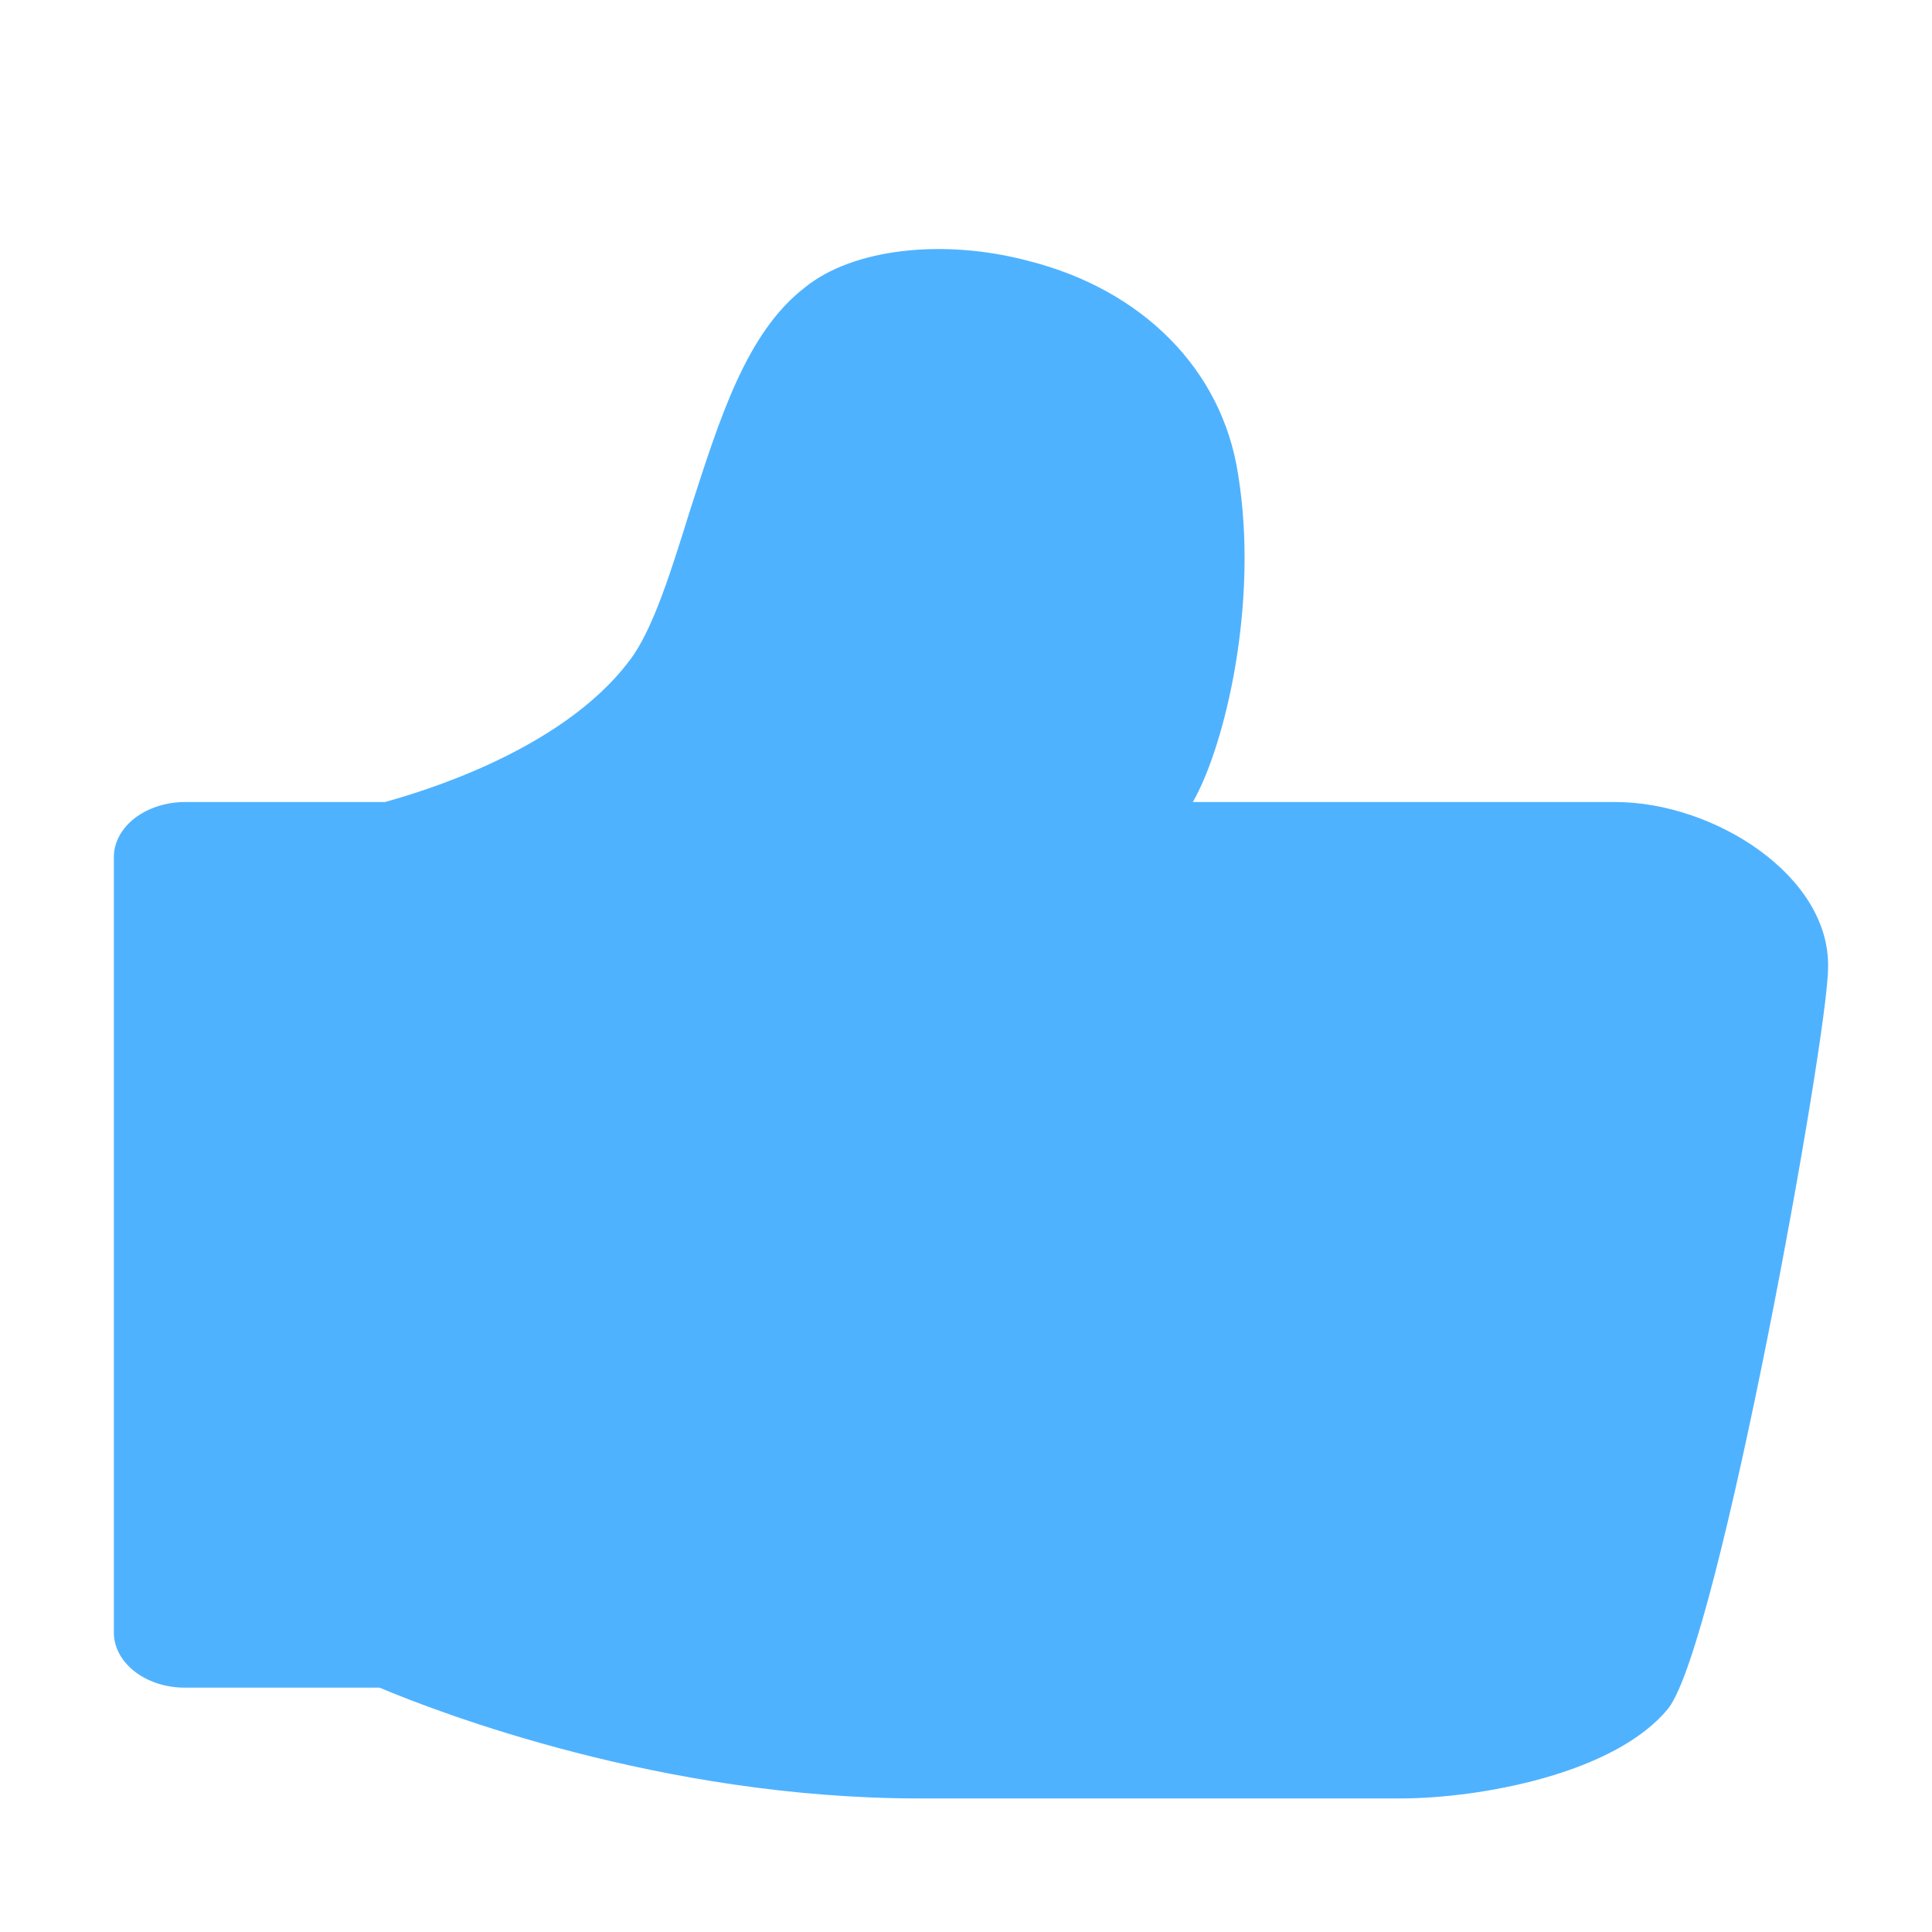 <svg width="17" height="17" viewBox="0 0 15 13" fill="none" xmlns="http://www.w3.org/2000/svg">
<path d="M12.542 5.227C13.306 5.227 14.213 5.8 14.193 6.516C14.193 7.042 13.347 11.753 12.954 12.262C12.542 12.772 11.489 12.963 10.871 12.963H7.136C5.134 12.963 3.401 12.294 2.947 12.103H1.441C1.293 12.104 1.151 12.059 1.046 11.978C0.942 11.897 0.883 11.787 0.884 11.673V5.657C0.883 5.543 0.942 5.433 1.046 5.352C1.151 5.272 1.293 5.226 1.441 5.227H2.989C3.215 5.163 4.35 4.845 4.887 4.129C5.072 3.89 5.217 3.412 5.361 2.951C5.588 2.25 5.794 1.582 6.249 1.232C6.62 0.93 7.322 0.85 7.982 1.025C8.869 1.248 9.488 1.869 9.612 2.68C9.777 3.683 9.509 4.797 9.261 5.227H12.542V5.227Z" fill="#4FB2FF"/>
</svg>

